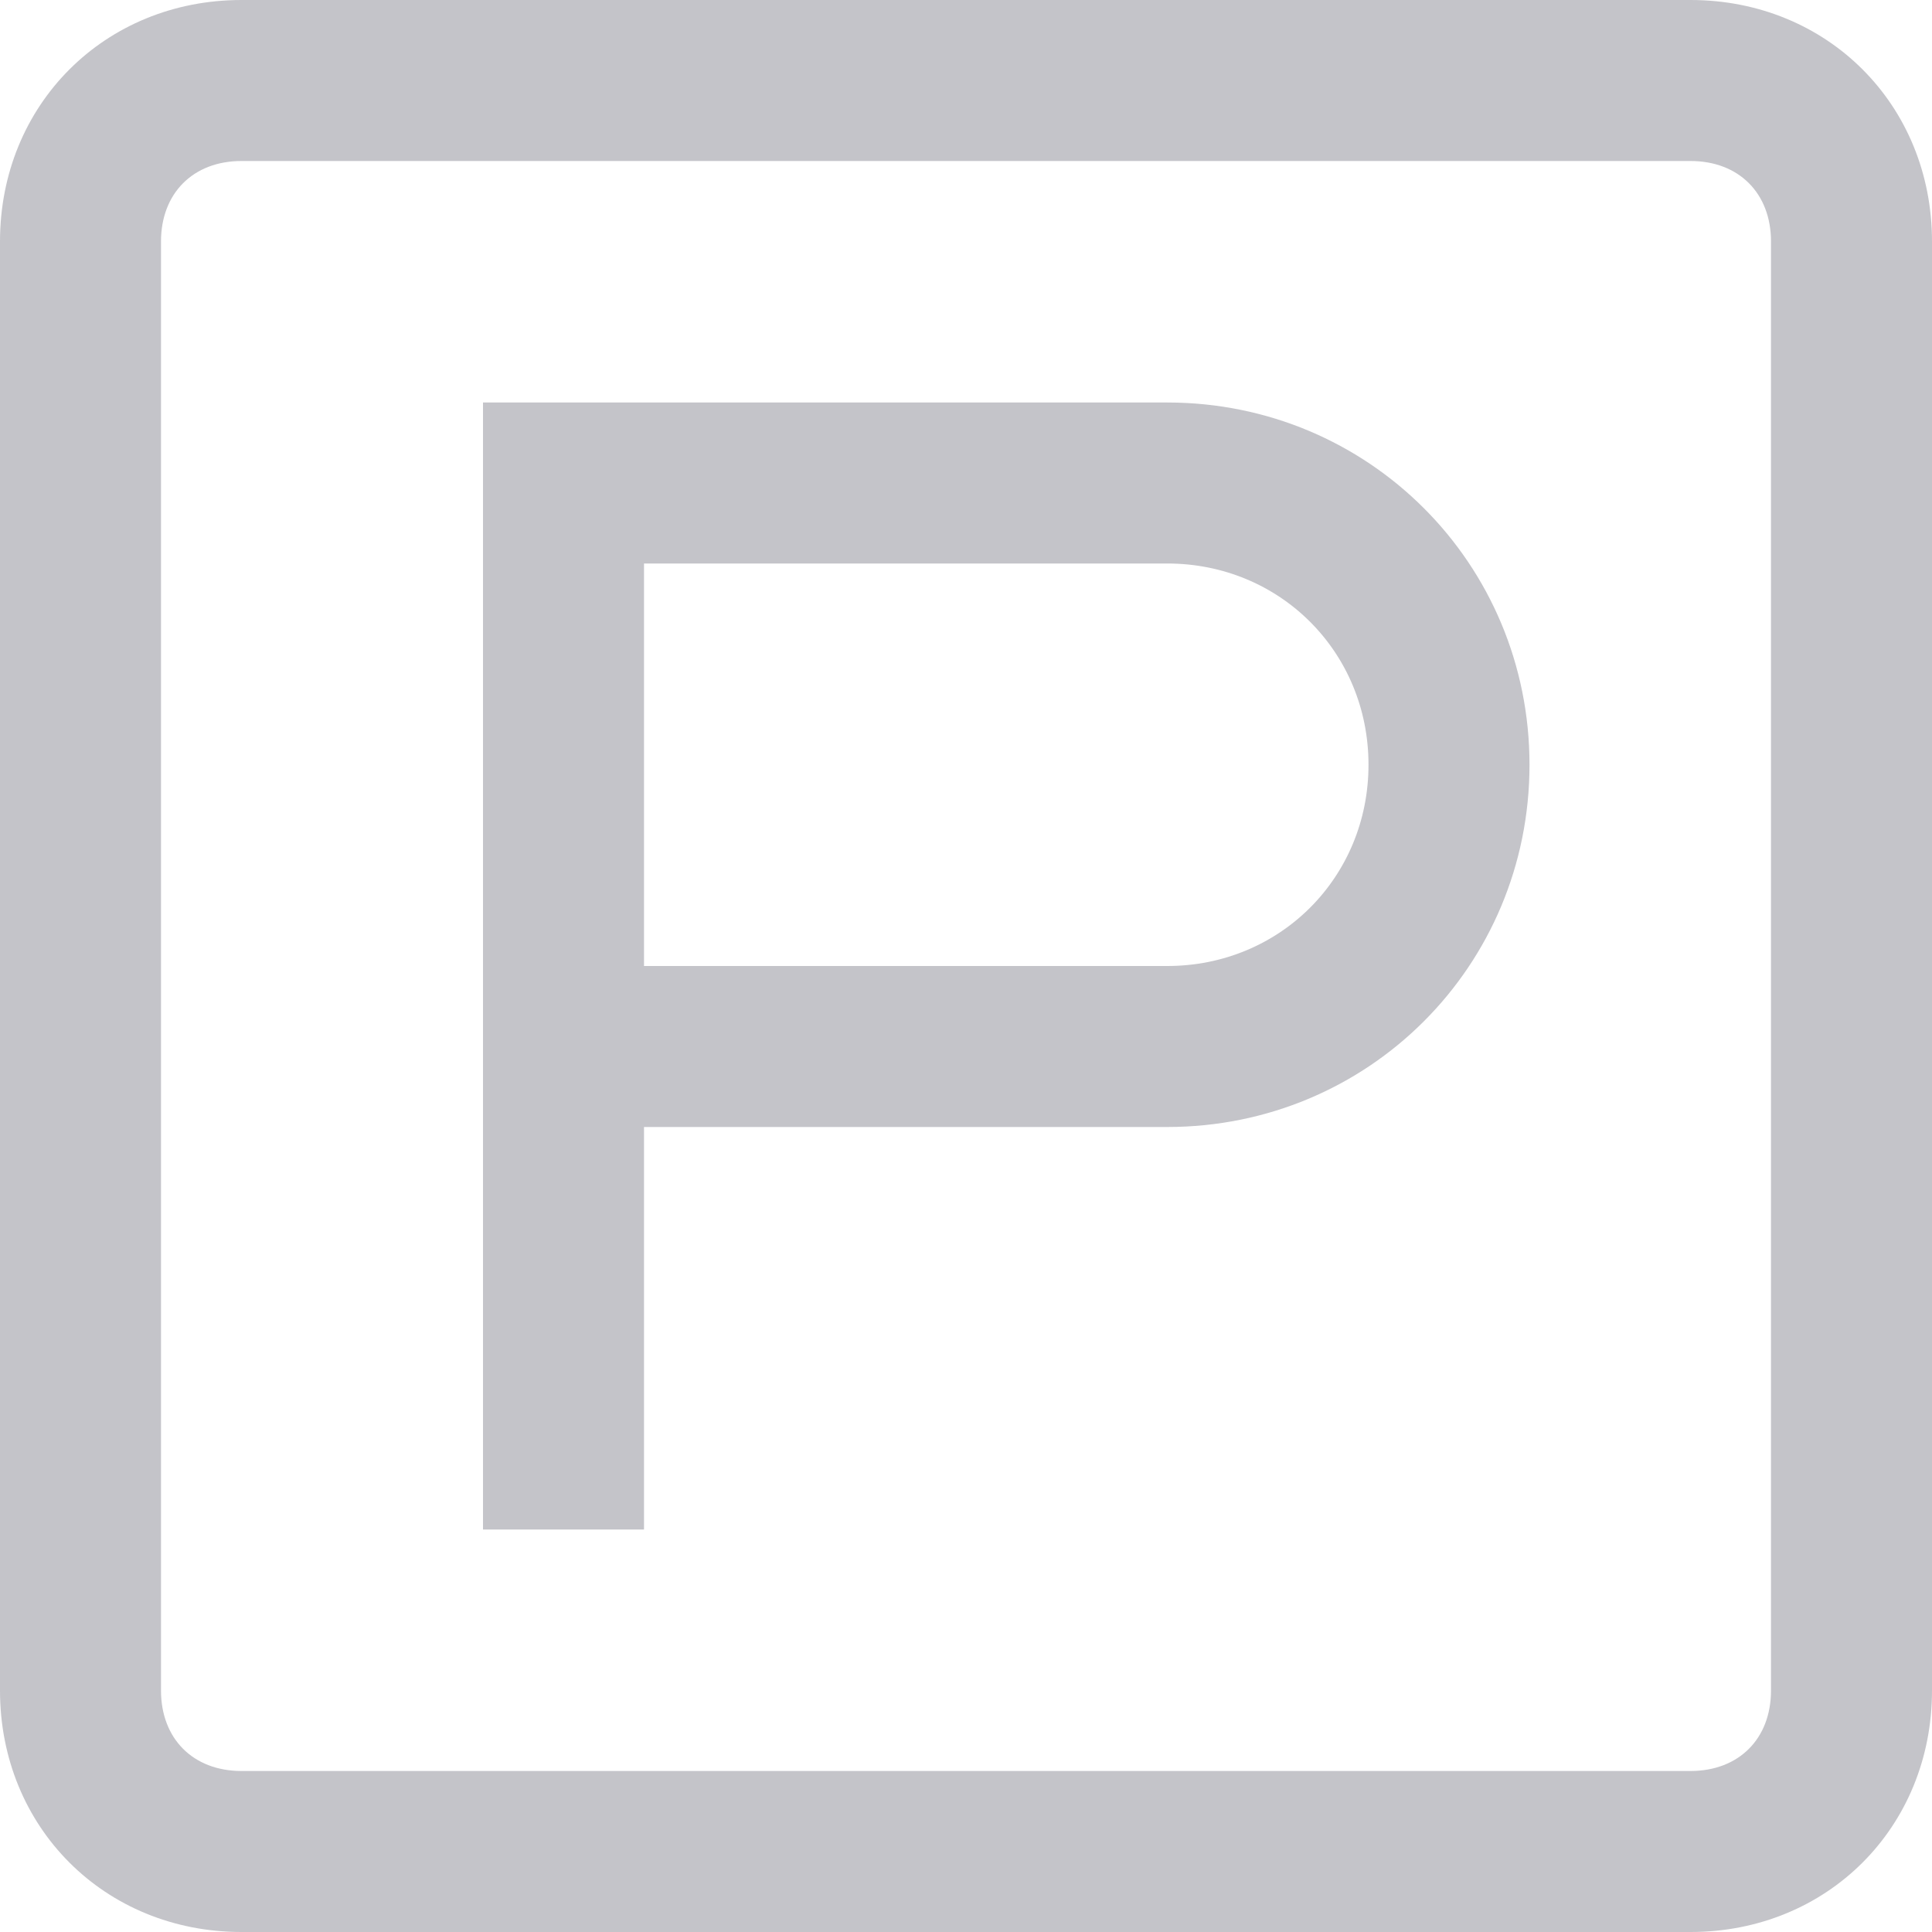 <svg width="48" height="48" viewBox="0 0 48 48" fill="none" xmlns="http://www.w3.org/2000/svg">
<path fill-rule="evenodd" clip-rule="evenodd" d="M42 0C45.4 0 48 2.6 48 6V42C48 45.4 45.4 48 42 48H6C2.6 48 0 45.4 0 42V6C0 2.6 2.6 0 6 0H42ZM42 44C43.2 44 44 43.2 44 42V6C44 4.8 43.2 4 42 4H6C4.8 4 4 4.8 4 6V42C4 43.2 4.8 44 6 44H42ZM29 10H12V38H16V28H29C34 28 38 24 38 19C38 14 34 10 29 10ZM16 24H29C31.8 24 34 21.8 34 19C34 16.2 31.8 14 29 14H16V24Z" fill="#C4C4C9"/>
</svg>
